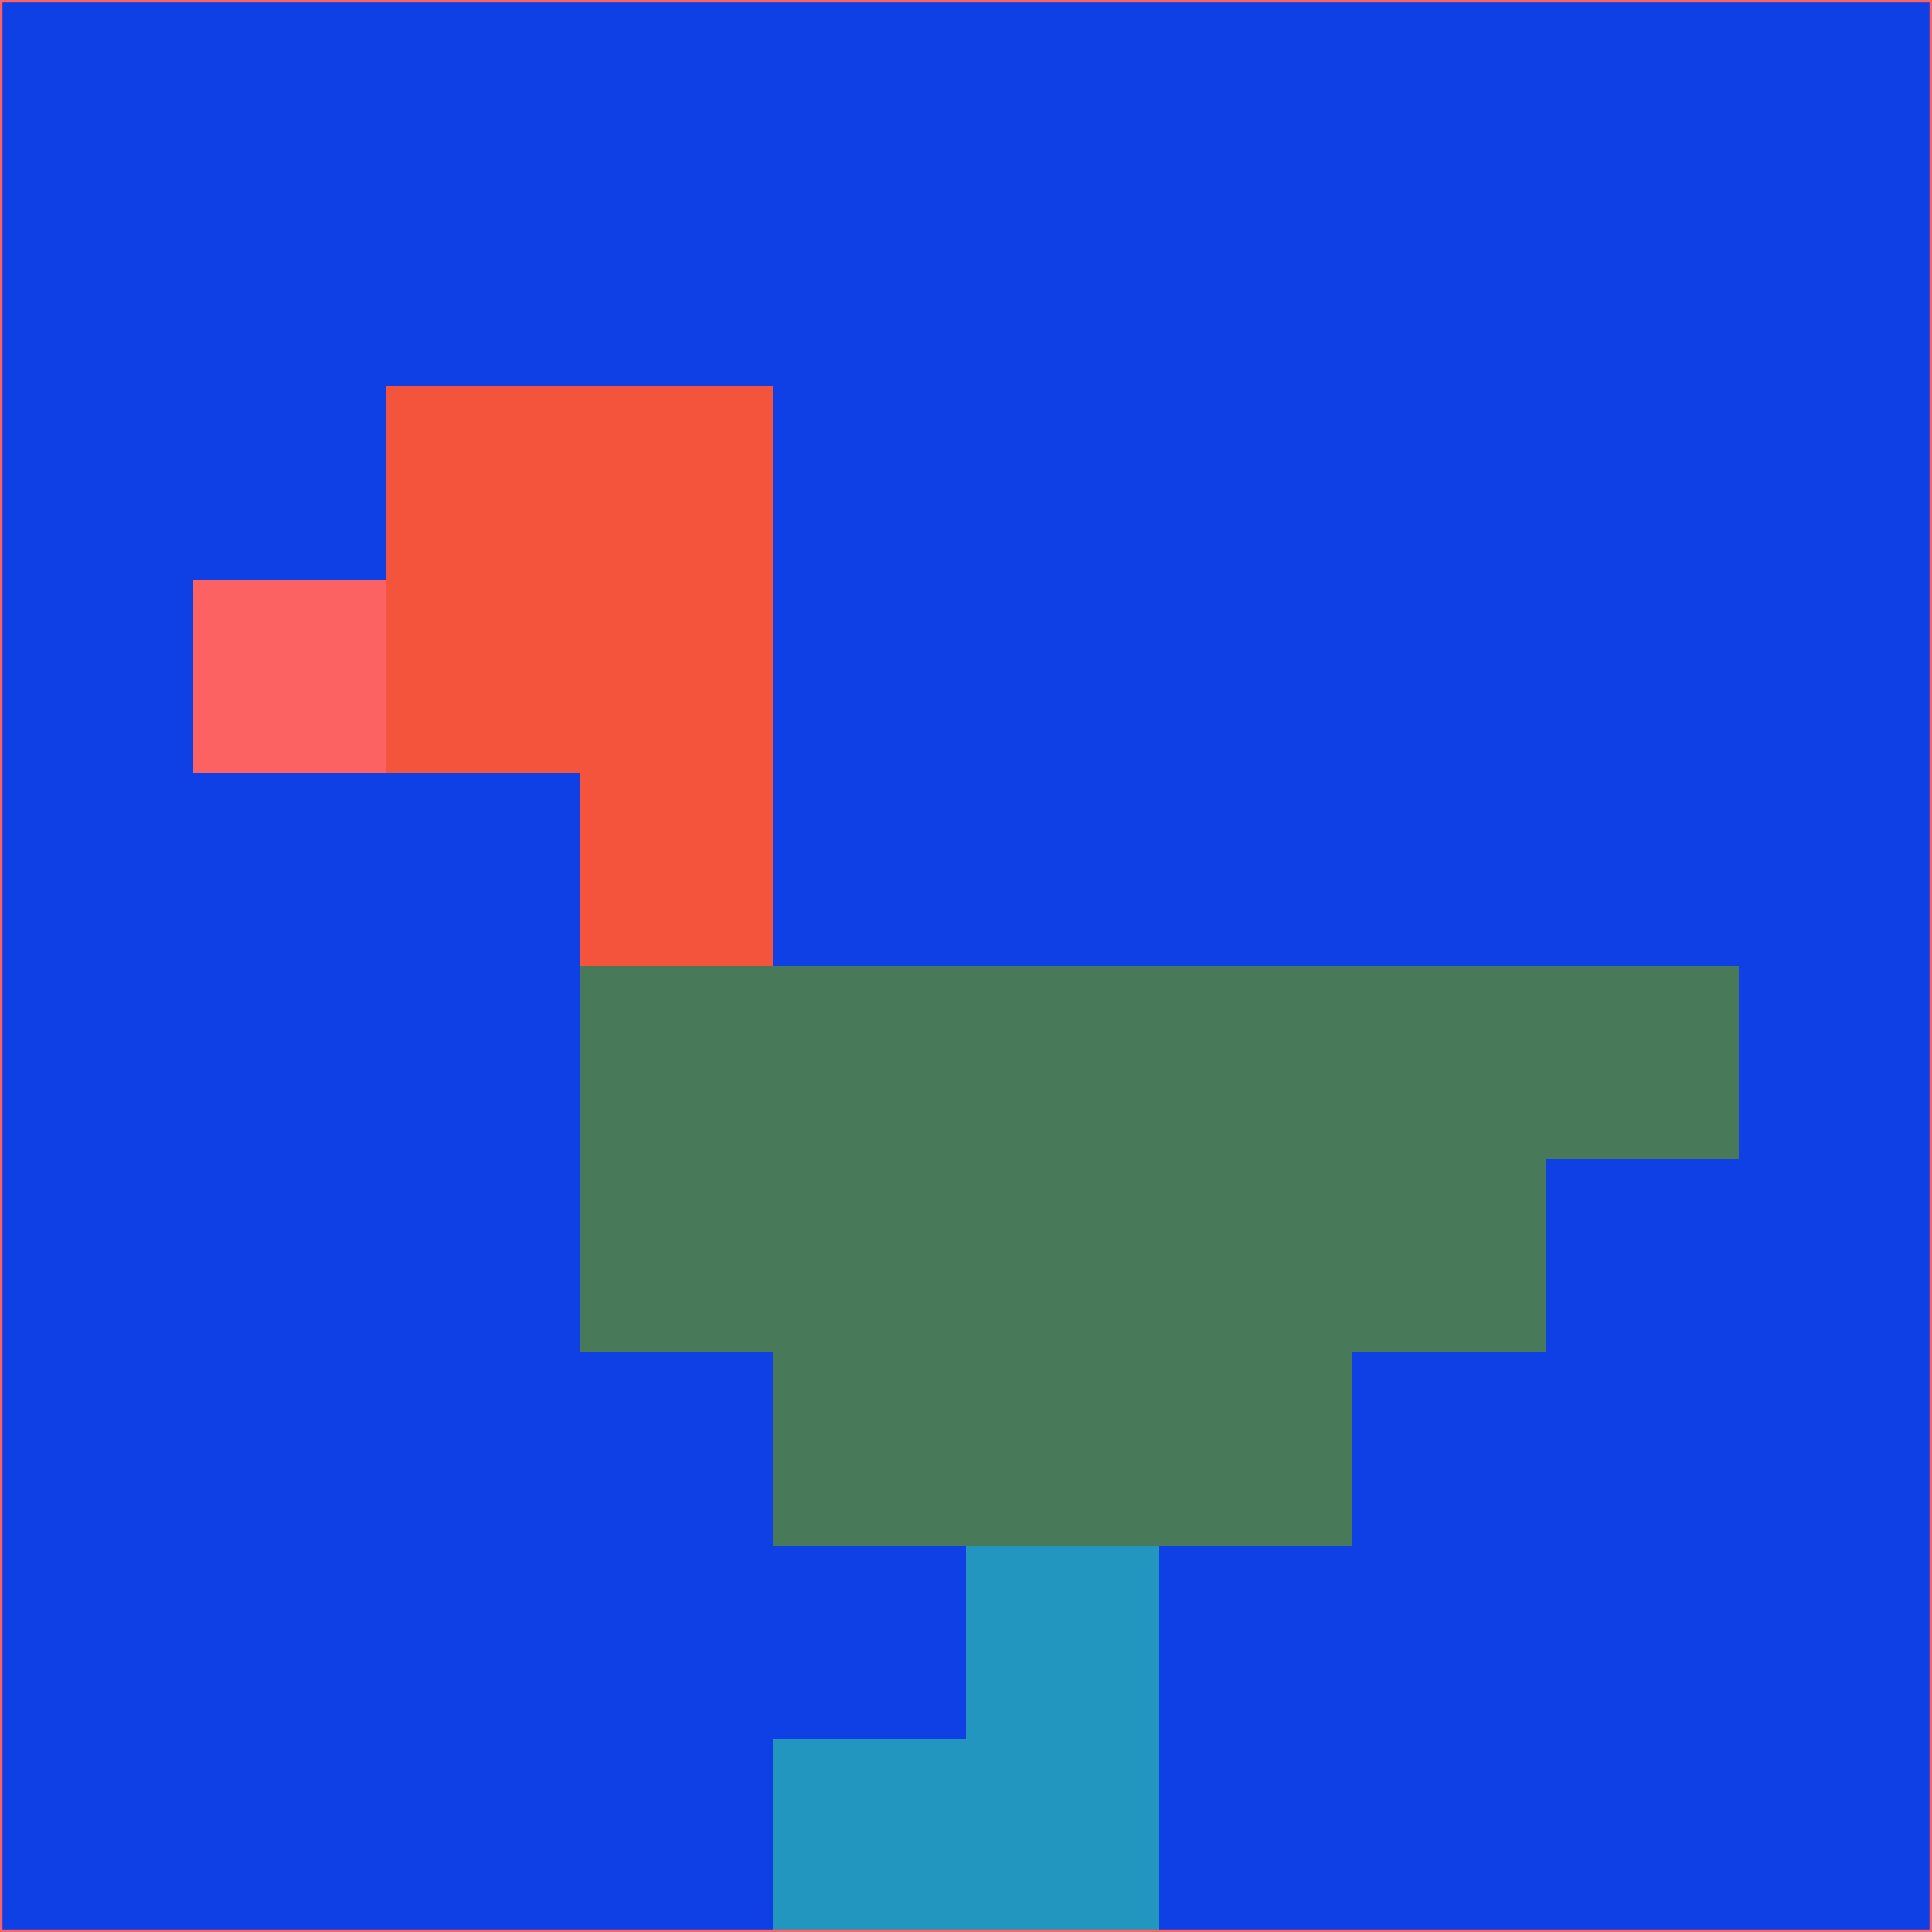 <svg xmlns="http://www.w3.org/2000/svg" version="1.1" width="785" height="785">
  <title>'goose-pfp-694263' by Dmitri Cherniak (Cyberpunk Edition)</title>
  <desc>
    seed=70336
    backgroundColor=#0f40e6
    padding=20
    innerPadding=0
    timeout=500
    dimension=1
    border=false
    Save=function(){return n.handleSave()}
    frame=12

    Rendered at 2024-09-15T22:37:01.083Z
    Generated in 1ms
    Modified for Cyberpunk theme with new color scheme
  </desc>
  <defs/>
  <rect width="100%" height="100%" fill="#0f40e6"/>
  <g>
    <g id="0-0">
      <rect x="0" y="0" height="785" width="785" fill="#0f40e6"/>
      <g>
        <!-- Neon blue -->
        <rect id="0-0-2-2-2-2" x="157" y="157" width="157" height="157" fill="#f5543c"/>
        <rect id="0-0-3-2-1-4" x="235.5" y="157" width="78.5" height="314" fill="#f5543c"/>
        <!-- Electric purple -->
        <rect id="0-0-4-5-5-1" x="314" y="392.5" width="392.5" height="78.5" fill="#487a59"/>
        <rect id="0-0-3-5-5-2" x="235.5" y="392.5" width="392.5" height="157" fill="#487a59"/>
        <rect id="0-0-4-5-3-3" x="314" y="392.5" width="235.5" height="235.5" fill="#487a59"/>
        <!-- Neon pink -->
        <rect id="0-0-1-3-1-1" x="78.5" y="235.5" width="78.5" height="78.5" fill="#fc6261"/>
        <!-- Cyber yellow -->
        <rect id="0-0-5-8-1-2" x="392.5" y="628" width="78.5" height="157" fill="#2296bf"/>
        <rect id="0-0-4-9-2-1" x="314" y="706.5" width="157" height="78.5" fill="#2296bf"/>
      </g>
      <rect x="0" y="0" stroke="#fc6261" stroke-width="2" height="785" width="785" fill="none"/>
    </g>
  </g>
  <script xmlns=""/>
</svg>